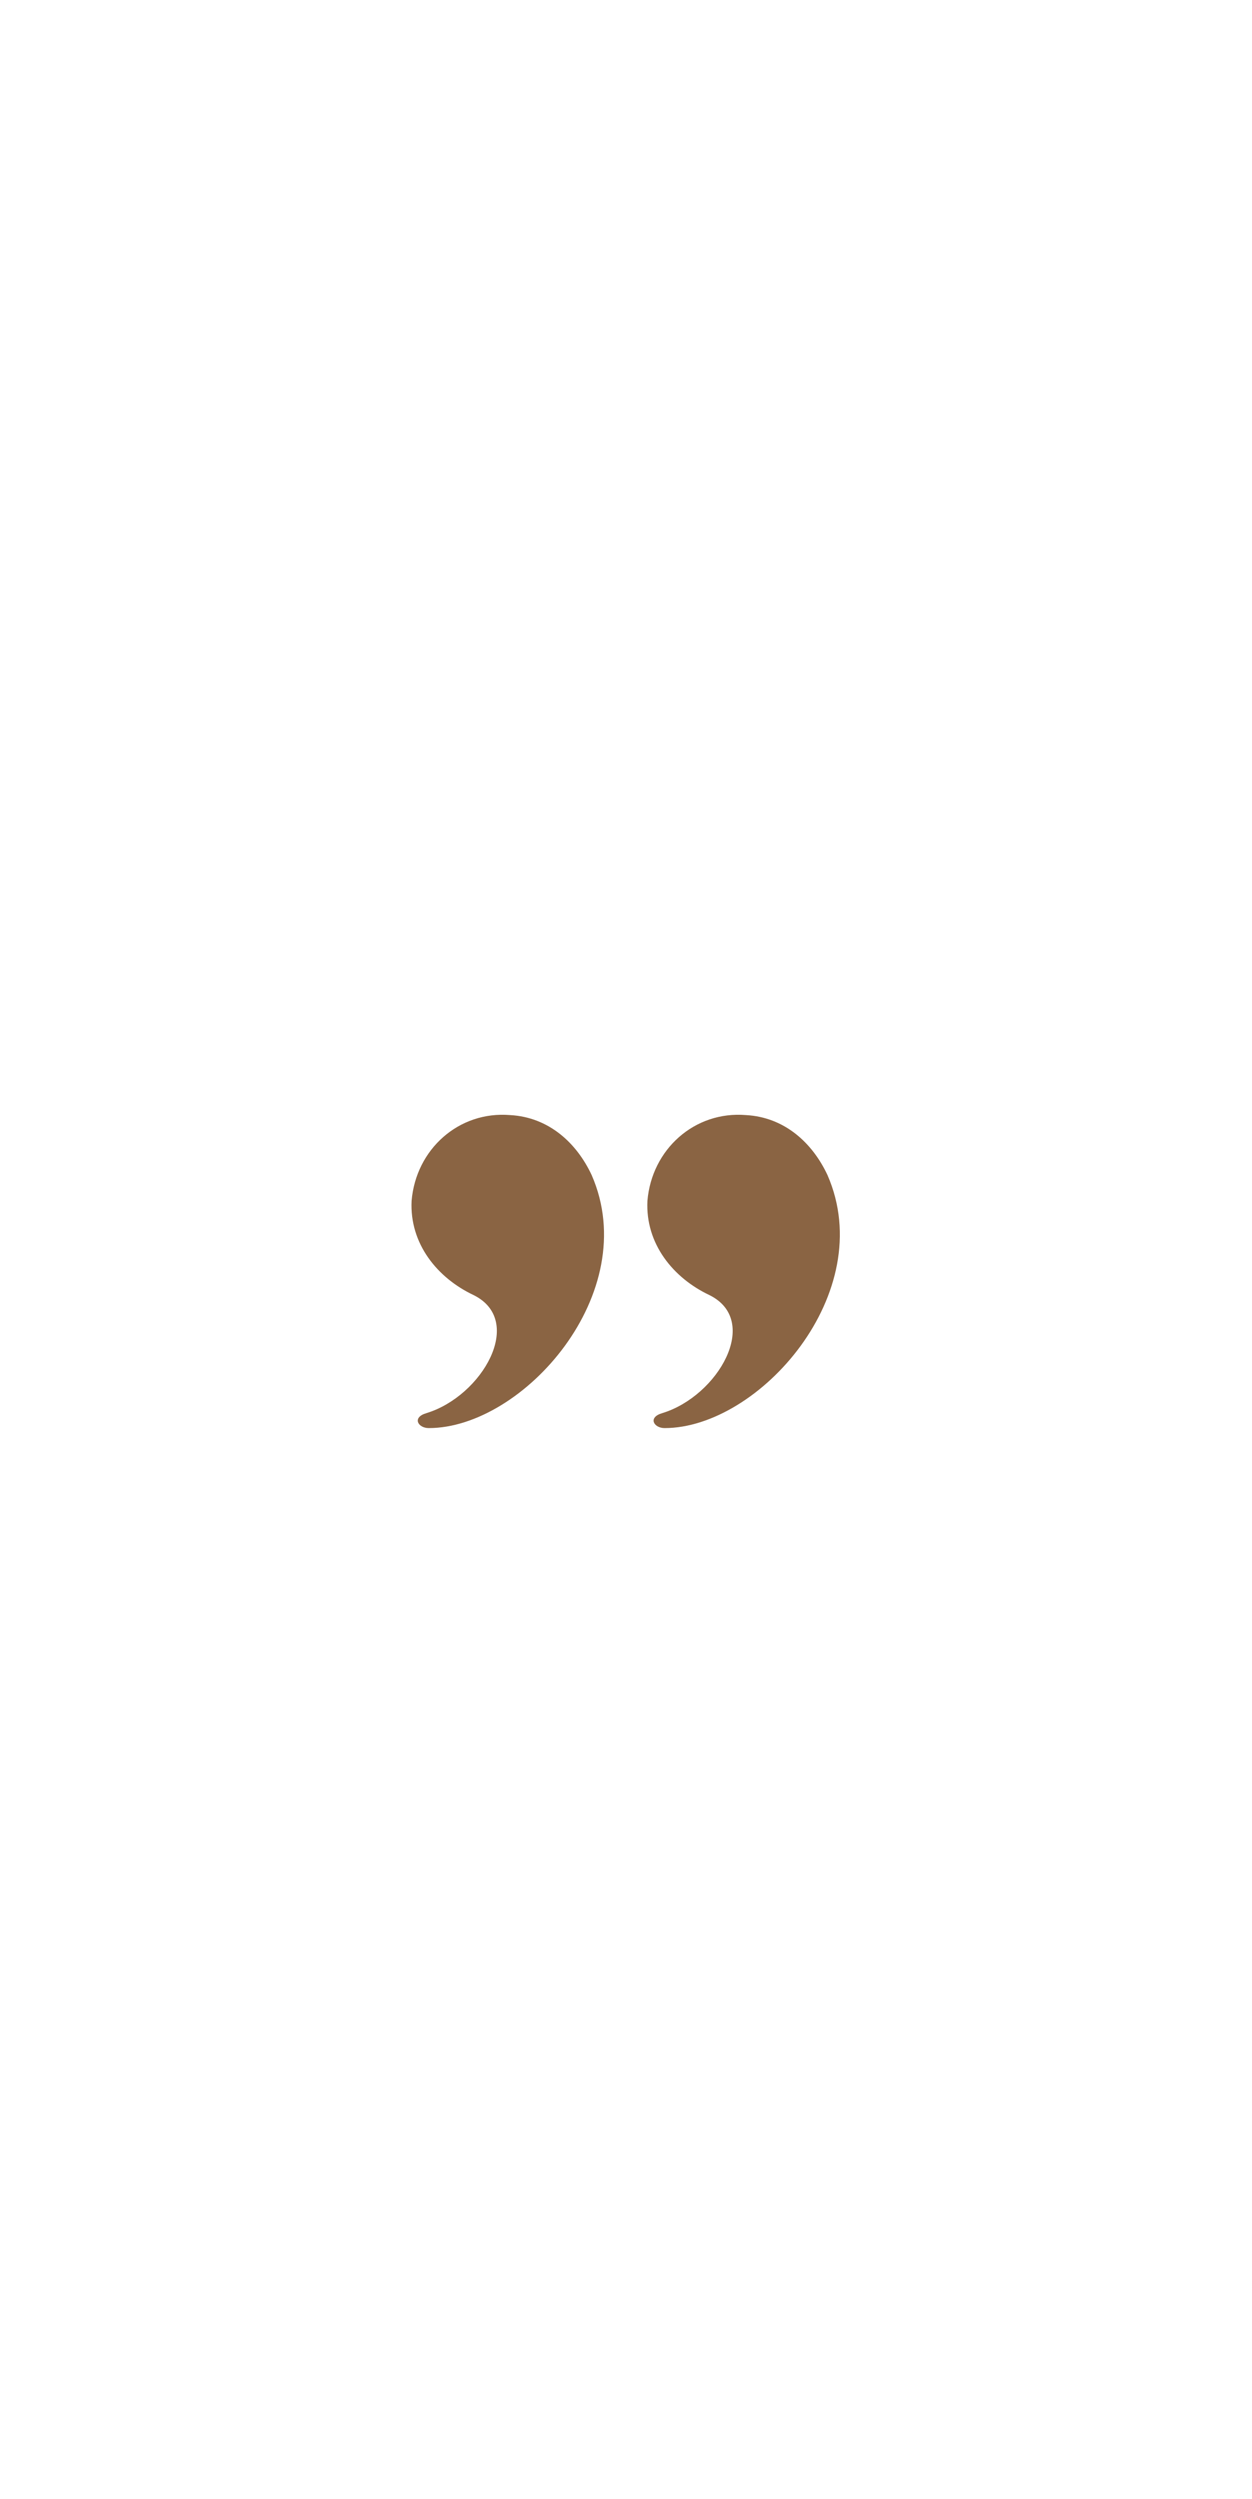 <?xml version="1.0" encoding="UTF-8"?>
<svg xmlns="http://www.w3.org/2000/svg" xmlns:xlink="http://www.w3.org/1999/xlink" width="750pt" height="1497pt" viewBox="0 0 750 1497" version="1.2">
<defs>
<g>
<symbol overflow="visible" id="glyph0-0">
<path style="stroke:none;" d="M 146.406 -774.406 C 137.414 -793.672 120.719 -809.082 97.602 -810.367 C 66.781 -812.934 41.098 -789.816 38.527 -758.996 C 37.242 -733.309 53.938 -712.762 75.77 -702.488 C 106.594 -687.078 80.906 -642.129 47.516 -631.855 C 38.527 -629.285 42.379 -622.863 48.801 -622.863 C 105.309 -622.863 177.227 -703.773 146.406 -774.406 Z M 287.672 -774.406 C 278.684 -793.672 261.988 -809.082 238.871 -810.367 C 208.051 -812.934 182.363 -789.816 179.797 -758.996 C 178.512 -733.309 195.207 -712.762 217.039 -702.488 C 247.863 -687.078 222.176 -642.129 188.785 -631.855 C 179.797 -629.285 183.648 -622.863 190.07 -622.863 C 246.578 -622.863 318.496 -703.773 287.672 -774.406 Z M 287.672 -774.406 "/>
</symbol>
</g>
</defs>
<g id="surface1">
<g style="fill:rgb(54.12%,39.22%,26.27%);fill-opacity:1;">
  <use xlink:href="#glyph0-0" x="208.04" y="1478.347"/>
</g>
</g>
</svg>

